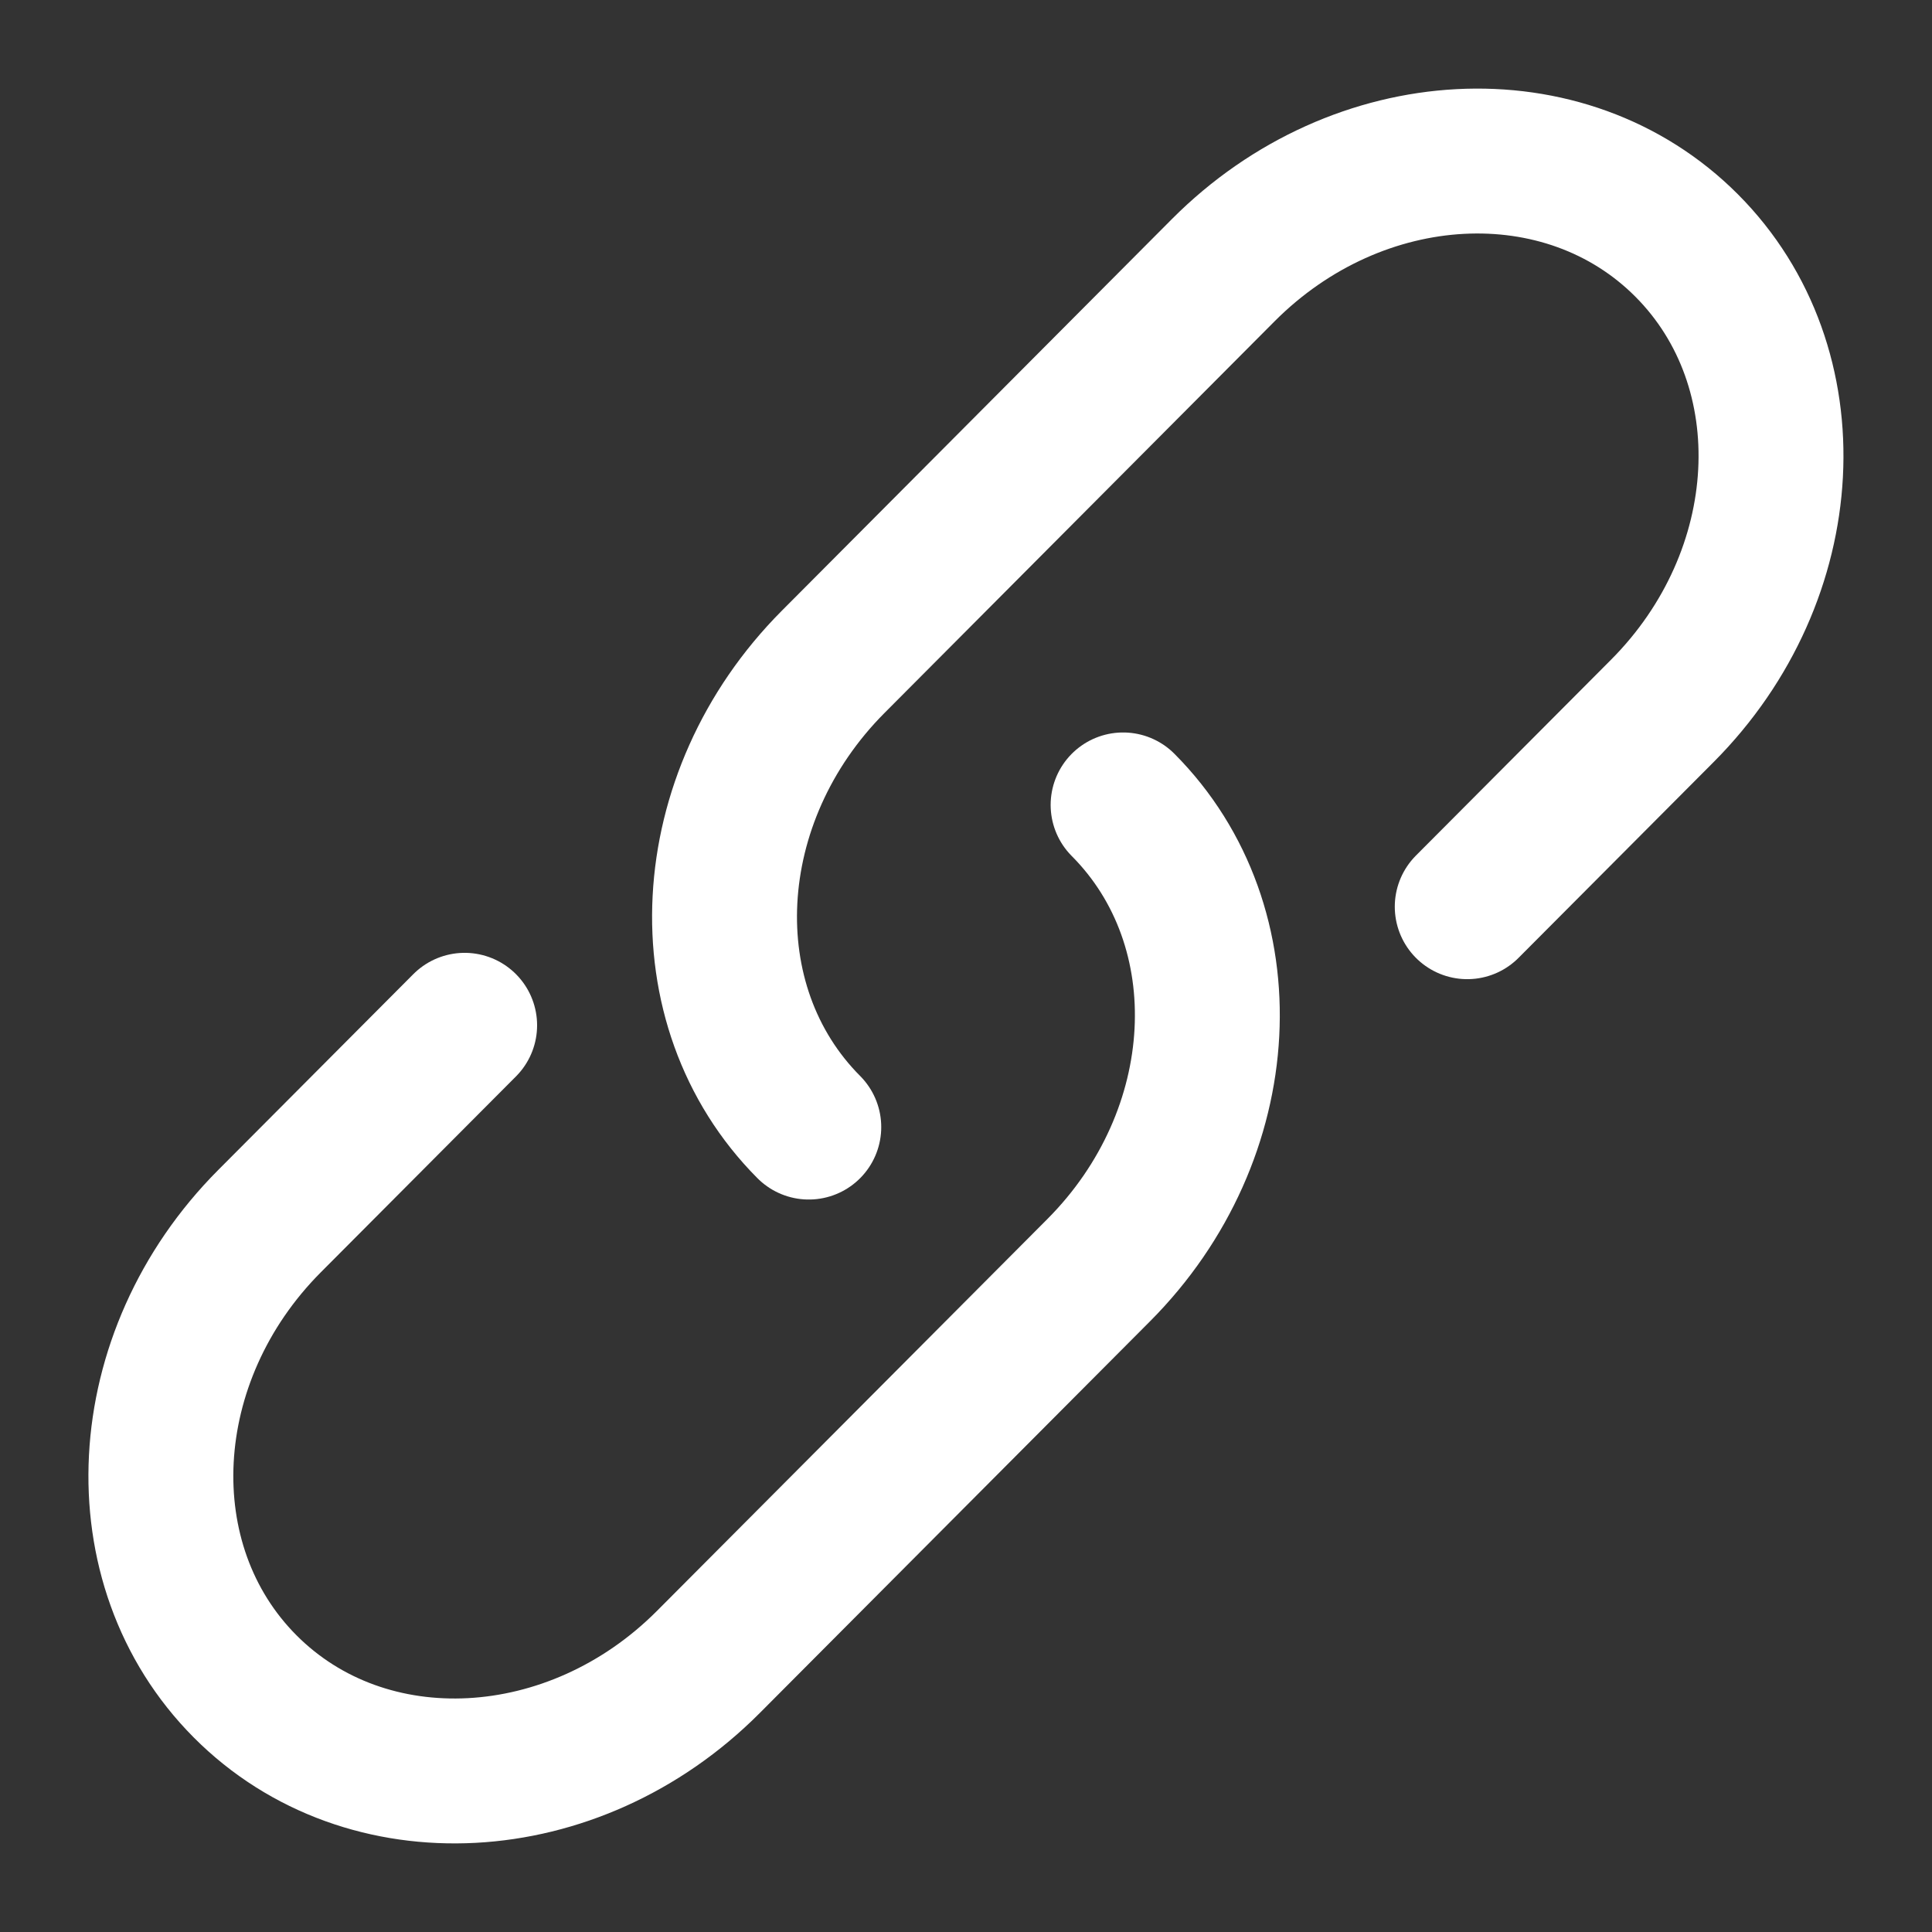 <svg width="16" height="16" viewBox="0 0 16 16" fill="none" xmlns="http://www.w3.org/2000/svg">
<rect x="0" y="0" width="16" height="16" fill="#333333" stroke="none"/>
<g clip-path="url(#clip0_930_7952)">
<path d="M6.698 9.334C5.694 8.326 5.784 6.601 6.9 5.481L10.131 2.237C11.247 1.117 12.965 1.026 13.969 2.034C14.973 3.042 14.883 4.767 13.767 5.887L12.151 7.509" stroke="white" stroke-width="1.2" stroke-linecap="round"/>
<path d="M9.301 6.666C10.305 7.674 10.215 9.399 9.099 10.519L7.483 12.141L5.867 13.763C4.752 14.883 3.034 14.974 2.03 13.966C1.026 12.958 1.116 11.233 2.232 10.113L3.848 8.491" stroke="white" stroke-width="1.2" stroke-linecap="round"/>
</g>
<defs>
<clipPath id="clip0_930_7952">
<rect width="16" height="16" fill="white"/>
</clipPath>
</defs>
</svg>
